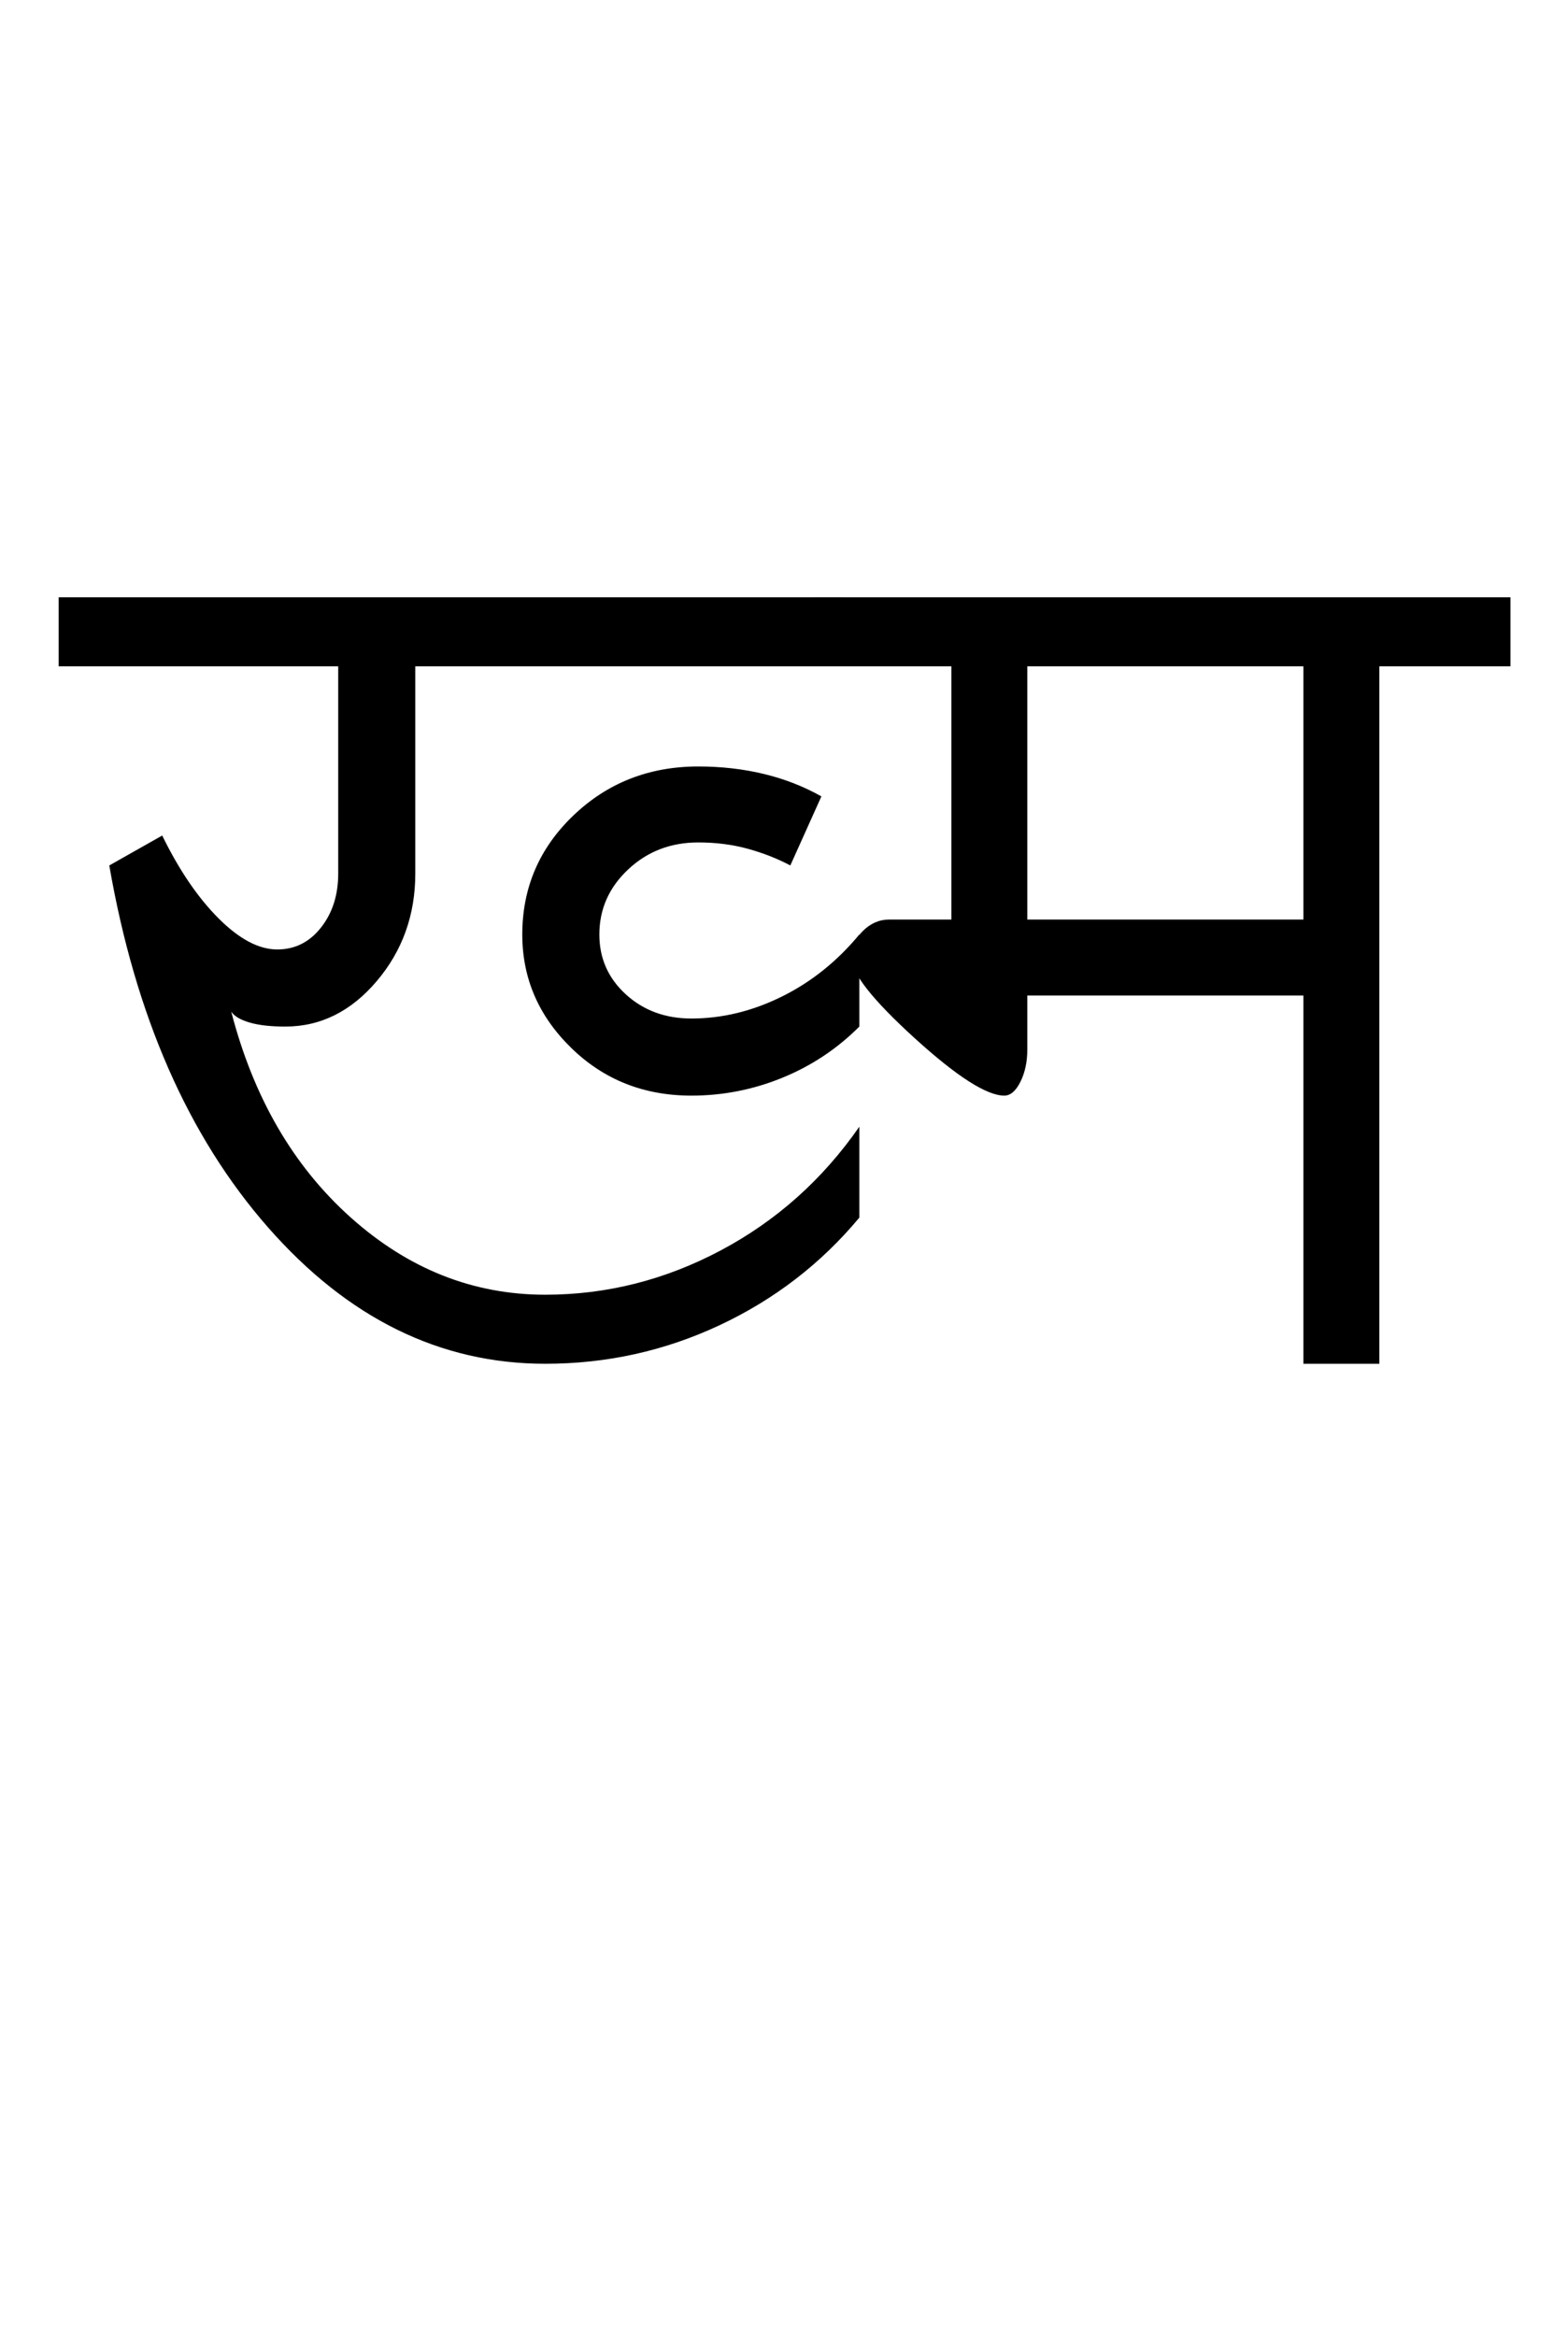 <?xml version="1.0" encoding="UTF-8"?>
<svg xmlns="http://www.w3.org/2000/svg" xmlns:xlink="http://www.w3.org/1999/xlink" width="340.75pt" height="507.5pt" viewBox="0 0 340.75 507.5" version="1.1">
<defs>
<g>
<symbol overflow="visible" id="glyph0-0">
<path style="stroke:none;" d="M 50 -16.75 L 216.5 -16.75 L 216.5 -216.5 L 50 -216.5 Z M 33.25 0 L 33.25 -233 L 233 -233 L 233 0 Z M 33.25 0 "/>
</symbol>
<symbol overflow="visible" id="glyph0-1">
<path style="stroke:none;" d="M 134.25 -58.25 C 123.914 -58.25 115.207 -61.707 108.125 -68.625 C 101.039 -75.539 97.5 -83.75 97.5 -93.25 C 97.5 -103.414 101.207 -112.039 108.625 -119.125 C 116.039 -126.207 125.082 -129.75 135.75 -129.75 C 140.75 -129.75 145.5 -129.207 150 -128.125 C 154.5 -127.039 158.664 -125.414 162.5 -123.25 L 155.75 -108.25 C 152.914 -109.75 149.832 -110.957 146.5 -111.875 C 143.164 -112.789 139.582 -113.25 135.75 -113.25 C 129.75 -113.25 124.664 -111.289 120.5 -107.375 C 116.332 -103.457 114.25 -98.75 114.25 -93.25 C 114.25 -88.082 116.164 -83.75 120 -80.25 C 123.832 -76.75 128.582 -75 134.25 -75 C 140.914 -75 147.457 -76.582 153.875 -79.75 C 160.289 -82.914 165.914 -87.414 170.75 -93.25 L 170.75 -73.25 C 165.914 -68.414 160.332 -64.707 154 -62.125 C 147.664 -59.539 141.082 -58.25 134.25 -58.25 Z M -3.25 -151.5 L -3.25 -166.5 L 167.5 -166.5 L 167.5 -151.5 L 74.25 -151.5 L 74.25 -106.5 C 74.25 -97.5 71.457 -89.707 65.875 -83.125 C 60.289 -76.539 53.664 -73.25 46 -73.25 C 42.832 -73.25 40.25 -73.539 38.25 -74.125 C 36.25 -74.707 34.914 -75.5 34.25 -76.5 C 39.082 -57.832 47.75 -42.914 60.25 -31.75 C 72.75 -20.582 86.832 -15 102.5 -15 C 115.832 -15 128.539 -18.207 140.625 -24.625 C 152.707 -31.039 162.75 -40 170.75 -51.5 L 170.75 -31.75 C 162.414 -21.75 152.289 -13.957 140.375 -8.375 C 128.457 -2.789 115.832 0 102.5 0 C 79.664 0 59.582 -9.875 42.25 -29.625 C 24.914 -49.375 13.414 -75.582 7.75 -108.25 L 19.25 -114.75 C 22.914 -107.25 27 -101.25 31.5 -96.75 C 36 -92.25 40.25 -90 44.25 -90 C 48.082 -90 51.25 -91.582 53.75 -94.75 C 56.25 -97.914 57.5 -101.832 57.5 -106.5 L 57.5 -151.5 Z M -3.25 -151.5 "/>
</symbol>
<symbol overflow="visible" id="glyph0-2">
<path style="stroke:none;" d="M 43.25 -96.5 L 103.25 -96.5 L 103.25 -151.5 L 43.25 -151.5 Z M -3.25 -151.5 L -3.25 -166.5 L 148.25 -166.5 L 148.25 -151.5 L 119.75 -151.5 L 119.75 0 L 103.25 0 L 103.25 -80 L 43.25 -80 L 43.25 -68.25 C 43.25 -65.582 42.75 -63.25 41.75 -61.25 C 40.75 -59.25 39.582 -58.25 38.25 -58.25 C 34.414 -58.25 27.914 -62.414 18.75 -70.75 C 9.582 -79.082 5 -84.914 5 -88.25 C 5 -90.414 5.832 -92.332 7.5 -94 C 9.164 -95.664 11.082 -96.5 13.25 -96.5 L 26.75 -96.5 L 26.75 -151.5 Z M -3.25 -151.5 "/>
</symbol>
</g>
</defs>
<g id="surface1">
<rect x="0" y="0" width="340.75" height="507.5" style="fill:rgb(100%,100%,100%);fill-opacity:1;stroke:none;"/>
<g style="fill:rgb(0%,0%,0%);fill-opacity:1;">
  <use xlink:href="#glyph0-1" x="16" y="296.25"/>
  <use xlink:href="#glyph0-2" x="180" y="296.25"/>
</g>
</g>
</svg>
